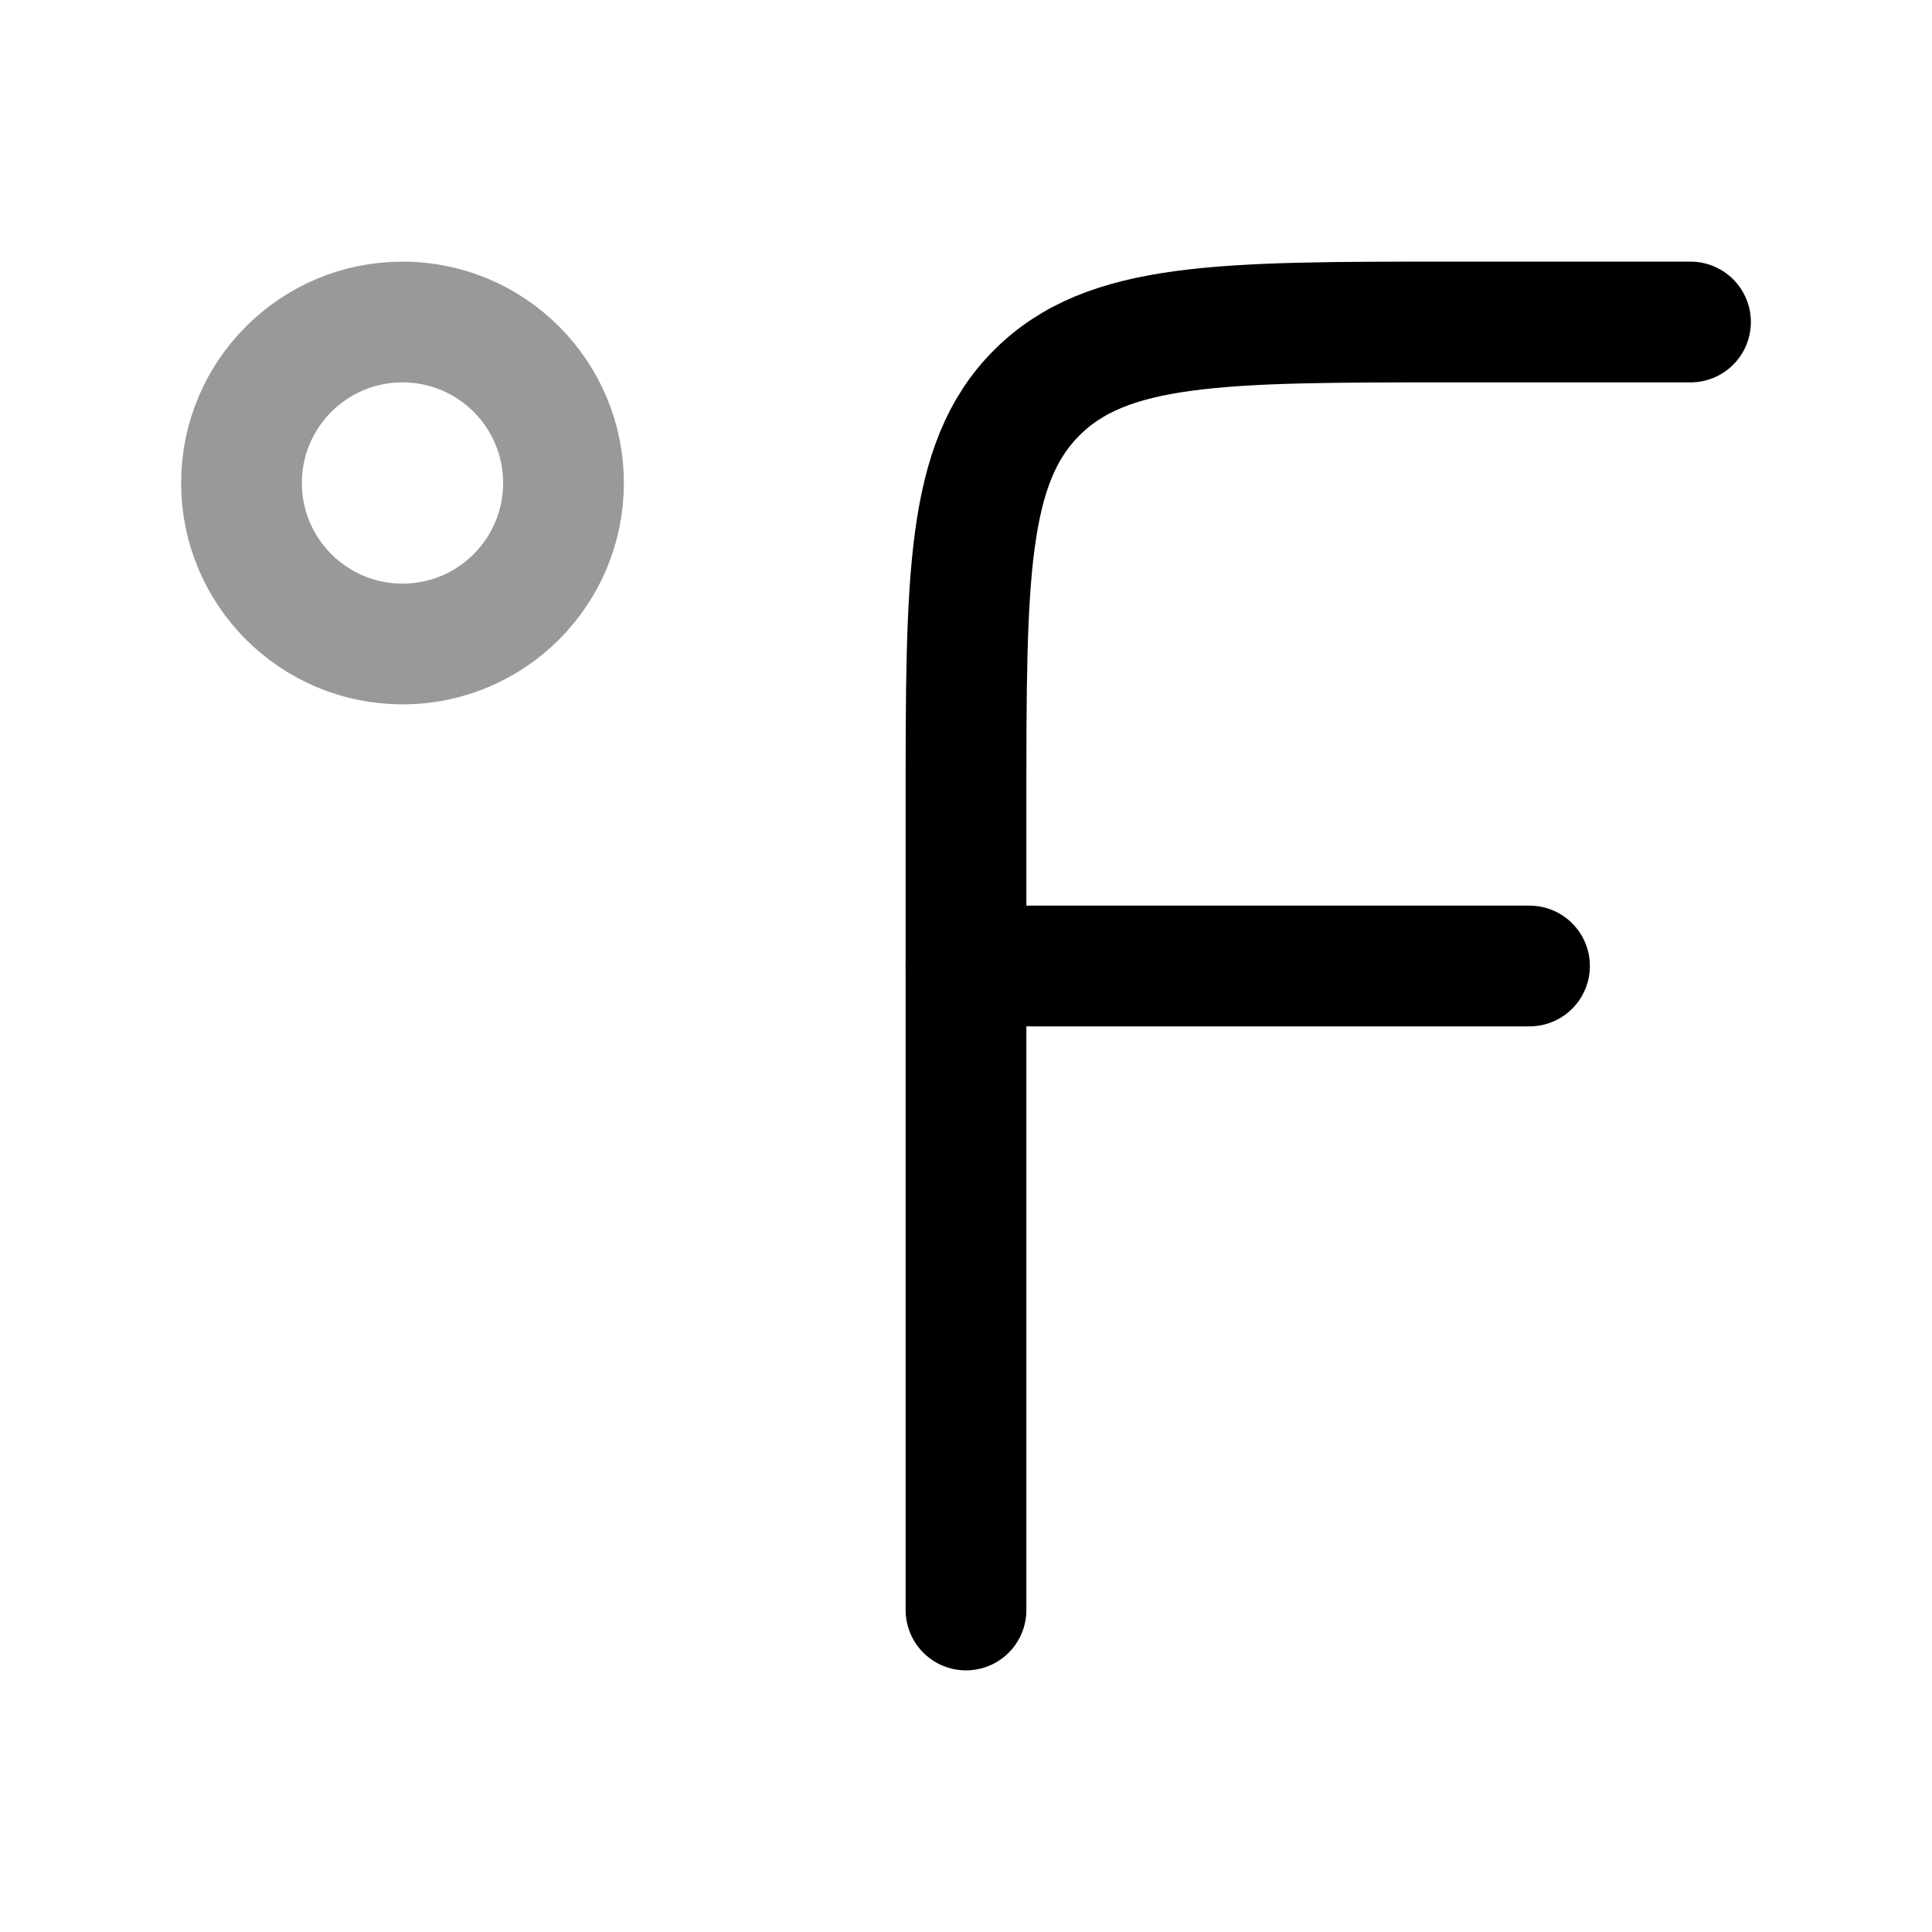 <svg width="24" height="24" viewBox="0 0 24 24" fill="none" xmlns="http://www.w3.org/2000/svg">
<circle opacity="0.4" cx="5" cy="6" r="2" stroke="currentColor" stroke-width="1.5" stroke-linecap="round" stroke-linejoin="round"/>
<path d="M21 4H18C15.172 4 13.757 4 12.879 4.879C12 5.757 12 7.172 12 10V20" stroke="currentColor" stroke-width="1.5" stroke-linecap="round" stroke-linejoin="round"/>
<path d="M12 12H19" stroke="currentColor" stroke-width="1.5" stroke-linecap="round" stroke-linejoin="round"/>
</svg>
